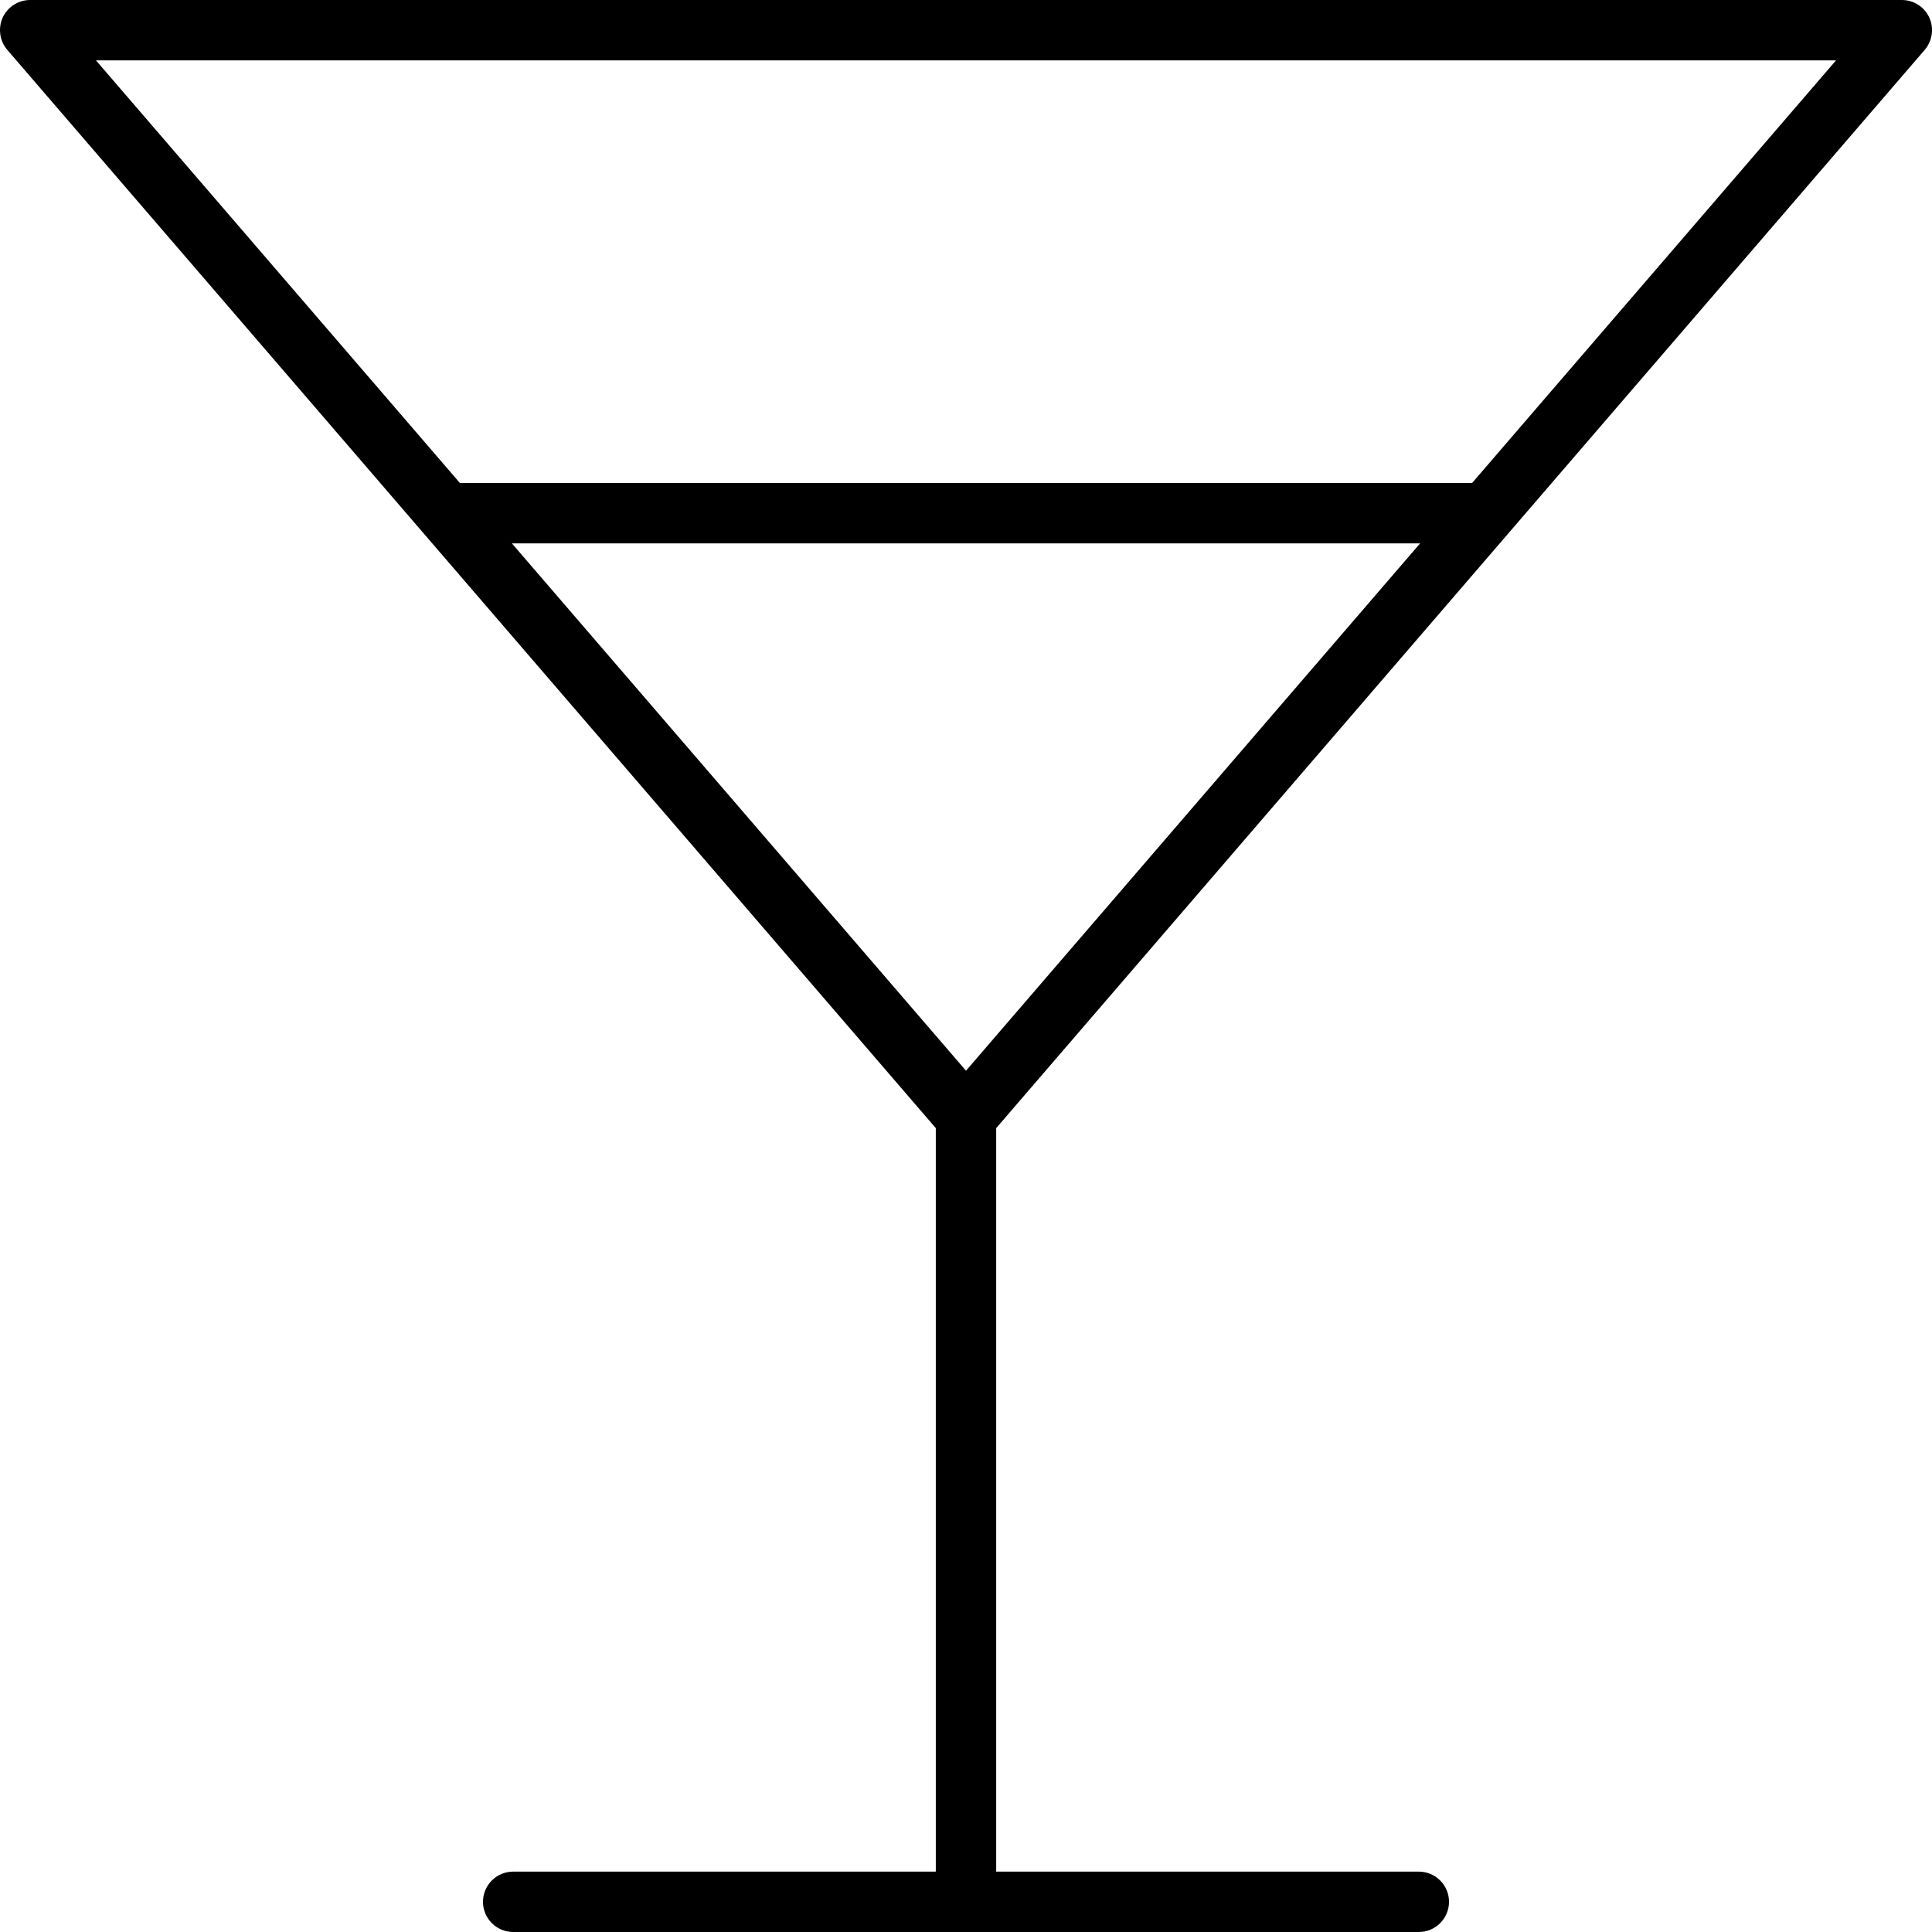 <svg xmlns="http://www.w3.org/2000/svg" viewBox="0 0 512 512"><!-- Font Awesome Pro 6.0.0-alpha2 by @fontawesome - https://fontawesome.com License - https://fontawesome.com/license (Commercial License) -->
    <path d="M510.068 13.219C512.099 10.844 512.568 7.5 511.287 4.656C509.974 1.812 507.131 0 504.006 0H7.994C4.869 0 2.026 1.812 0.713 4.656C-0.568 7.5 -0.099 10.844 1.932 13.219L248 298.969V496H135.997C131.575 496 127.997 499.594 127.997 504S131.575 512 135.997 512H376.003C380.425 512 384.003 508.406 384.003 504S380.425 496 376.003 496H264V298.969L510.068 13.219ZM486.568 16L390.12 128H121.88L25.432 16H486.568ZM256 283.75L135.657 144H376.343L256 283.75Z"/>
</svg>
